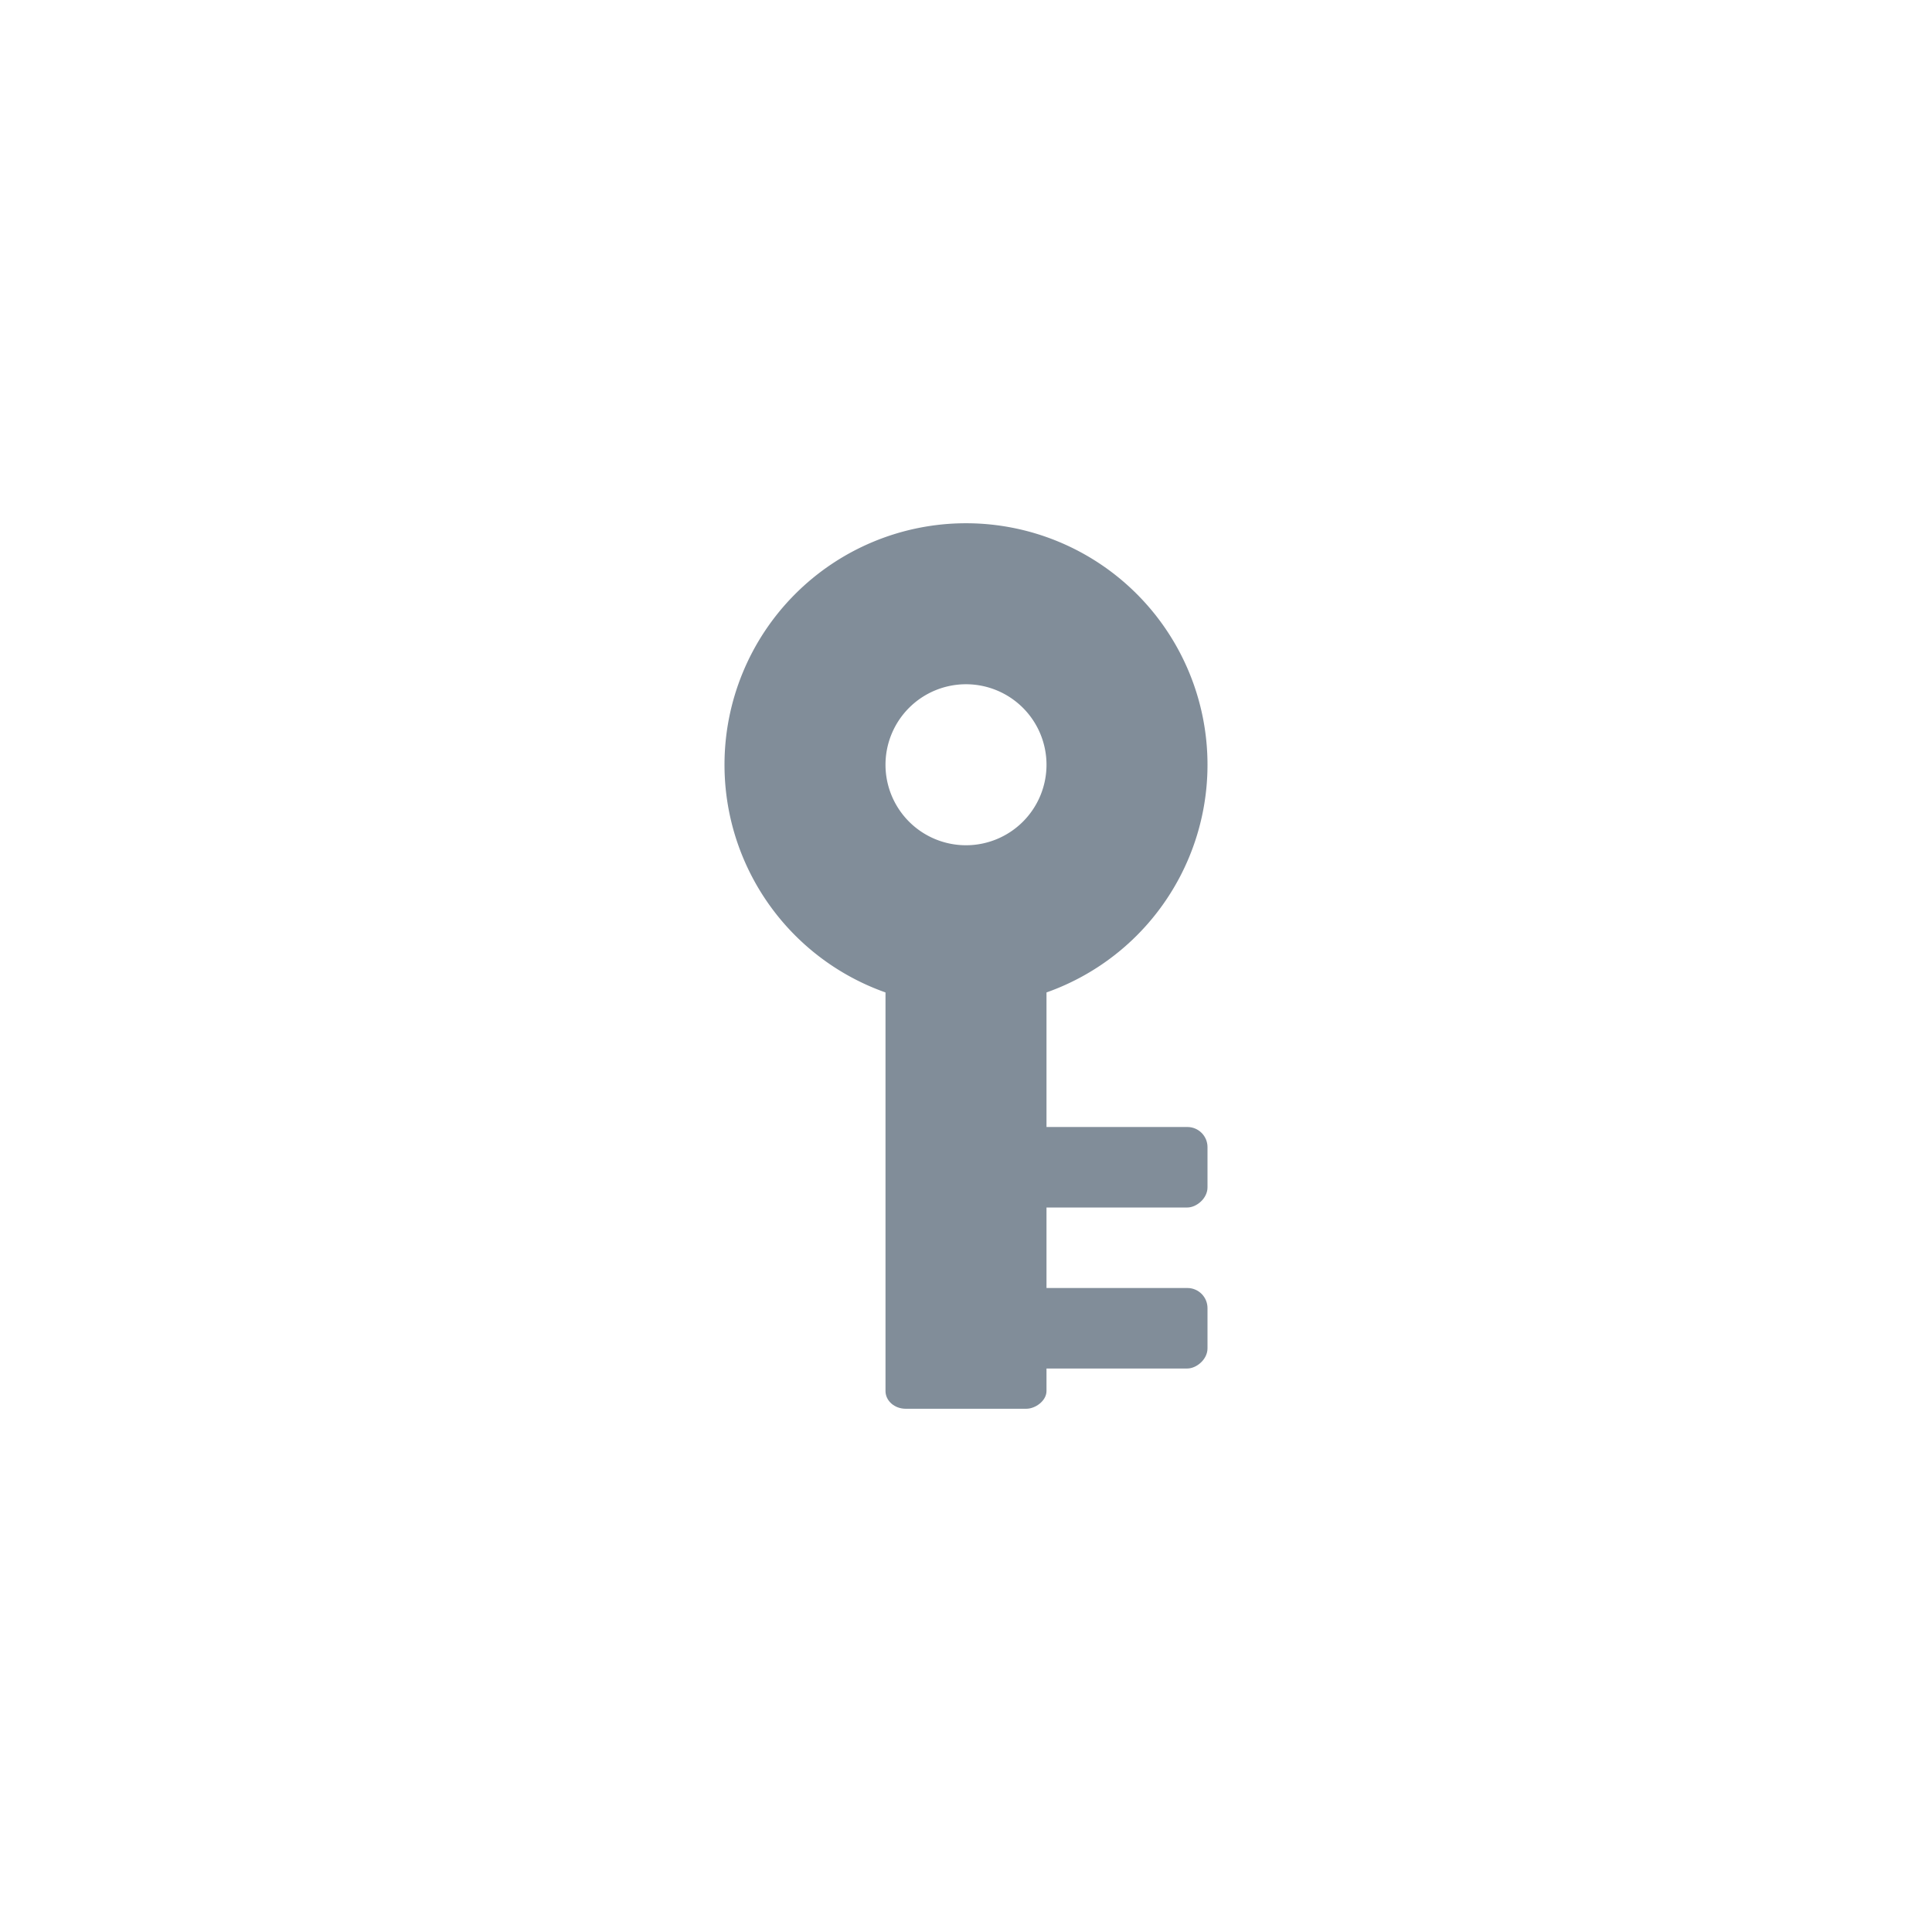 <?xml version="1.0" encoding="UTF-8" standalone="no"?>
<!-- Created with Inkscape (http://www.inkscape.org/) -->

<svg
   xmlns:dc="http://purl.org/dc/elements/1.1/"
   xmlns:cc="http://creativecommons.org/ns#"
   xmlns:rdf="http://www.w3.org/1999/02/22-rdf-syntax-ns#"
   xmlns:svg="http://www.w3.org/2000/svg"
   xmlns="http://www.w3.org/2000/svg"
   xmlns:sodipodi="http://sodipodi.sourceforge.net/DTD/sodipodi-0.dtd"
   xmlns:inkscape="http://www.inkscape.org/namespaces/inkscape"
   width="48"
   height="48"
   viewBox="0 0 48 48"
   id="svg2"
   version="1.1"
   inkscape:version="0.91 r13725"
   sodipodi:docname="tool_mok_tool.svg"
   inkscape:export-xdpi="90"
   inkscape:export-ydpi="90">
  <defs
     id="defs4" />
  <sodipodi:namedview
     id="base"
     pagecolor="#ffffff"
     bordercolor="#666666"
     borderopacity="1.0"
     inkscape:pageopacity="0.0"
     inkscape:pageshadow="2"
     inkscape:zoom="5.6568542"
     inkscape:cx="24"
     inkscape:cy="9.5909944"
     inkscape:document-units="px"
     inkscape:current-layer="layer1"
     showgrid="true"
     units="px"
     inkscape:window-width="1366"
     inkscape:window-height="713"
     inkscape:window-x="0"
     inkscape:window-y="27"
     inkscape:window-maximized="1">
    <inkscape:grid
       type="xygrid"
       id="grid4143" />
  </sodipodi:namedview>
  <g
     inkscape:groupmode="layer"
     id="layer3"
     inkscape:label="Layer 2"
     style="display:inline">
    <g
       id="g4185"
       transform="matrix(0.707,0.707,-0.707,0.707,93.094,-4.016)">
      <path
         inkscape:connector-curvature="0"
         id="path4137"
         d="m 24,12 a 6,6 0 0 0 -6,6 6,6 0 0 0 6,6 6,6 0 0 0 6,-6 6,6 0 0 0 -6,-6 z m 0,4 a 2,2 0 0 1 2,2 2,2 0 0 1 -2,2 2,2 0 0 1 -2,-2 2,2 0 0 1 2,-2 z"
         style="opacity:1;fill:#818d99;fill-opacity:1;fill-rule:nonzero;stroke:none;stroke-width:1;stroke-linecap:butt;stroke-linejoin:miter;stroke-miterlimit:10;stroke-dasharray:none;stroke-dashoffset:0;stroke-opacity:1" />
      <path
         id="rect4139"
         d="m 22,21 0,15 4,0 3,0 0,-2 -3,0 0,-2 3,0 0,-2 -3,0 0,-9 -4,0 z"
         style="opacity:1;fill:#818d99;fill-opacity:1;fill-rule:nonzero;stroke:none;stroke-width:1;stroke-linecap:butt;stroke-linejoin:miter;stroke-miterlimit:10;stroke-dasharray:none;stroke-dashoffset:0;stroke-opacity:1"
         inkscape:connector-curvature="0" />
    </g>
    <rect
       style="fill:#818d99;fill-opacity:1;stroke:none;stroke-width:0.8;stroke-miterlimit:10;stroke-dasharray:none;stroke-opacity:1"
       id="rect4143"
       width="12"
       height="4"
       x="-35"
       y="22"
       rx="0.441"
       ry="0.5"
       transform="matrix(0,-1,1,0,0,0)" />
  </g>
  <g
     inkscape:groupmode="layer"
     id="layer1"
     inkscape:label="Layer 3"
     style="display:inline">
    <rect
       style="fill:#818d99;fill-opacity:1;stroke:none;stroke-width:0.8;stroke-miterlimit:10;stroke-dasharray:none;stroke-opacity:1"
       id="rect4147"
       width="2"
       height="6"
       x="-34"
       y="24"
       transform="matrix(0,-1,1,0,0,0)"
       rx="0.5"
       ry="0.5" />
    <rect
       style="fill:#818d99;fill-opacity:1;stroke:none;stroke-width:0.8;stroke-miterlimit:10;stroke-dasharray:none;stroke-opacity:1"
       id="rect4147-8"
       width="2"
       height="6"
       x="-30"
       y="24"
       transform="matrix(0,-1,1,0,0,0)"
       rx="0.5"
       ry="0.5" />
    <path
       style="fill:#818d99;fill-opacity:1;stroke:none;stroke-width:2;stroke-linecap:round;stroke-linejoin:miter;stroke-miterlimit:4;stroke-dasharray:none;stroke-opacity:1"
       d="m 125.116,-24.477 a 11,11 0 0 0 -11,11 11,11 0 0 0 11,11 11,11 0 0 0 11,-11 11,11 0 0 0 -0.809,-4.121 l -9.994,9.994 -1.42,1.42 c -0.098,0.098 -0.21,0.172 -0.33,0.221 -0.361,0.147 -0.79,0.073 -1.084,-0.221 l -1.414,-1.414 -4.242,-4.242 c -0.392,-0.392 -0.392,-1.022 0,-1.414 l 1.414,-1.416 c 0.392,-0.392 1.022,-0.392 1.414,0 l 3.535,3.537 9.908,-9.908 a 11,11 0 0 0 -7.979,-3.436 z"
       id="path4142"
       inkscape:connector-curvature="0" />
    <path
       style="fill:#818d99;fill-opacity:1;stroke:none;stroke-width:2;stroke-linecap:round;stroke-linejoin:miter;stroke-miterlimit:4;stroke-dasharray:none;stroke-opacity:1"
       d="M 24 13 A 6 6 0 0 0 18 19 A 6 6 0 0 0 24 25 A 6 6 0 0 0 30 19 A 6 6 0 0 0 24 13 z M 24 17 A 2 2 0 0 1 26 19 A 2 2 0 0 1 24 21 A 2 2 0 0 1 22 19 A 2 2 0 0 1 24 17 z "
       id="path4150" />
  </g>
</svg>
